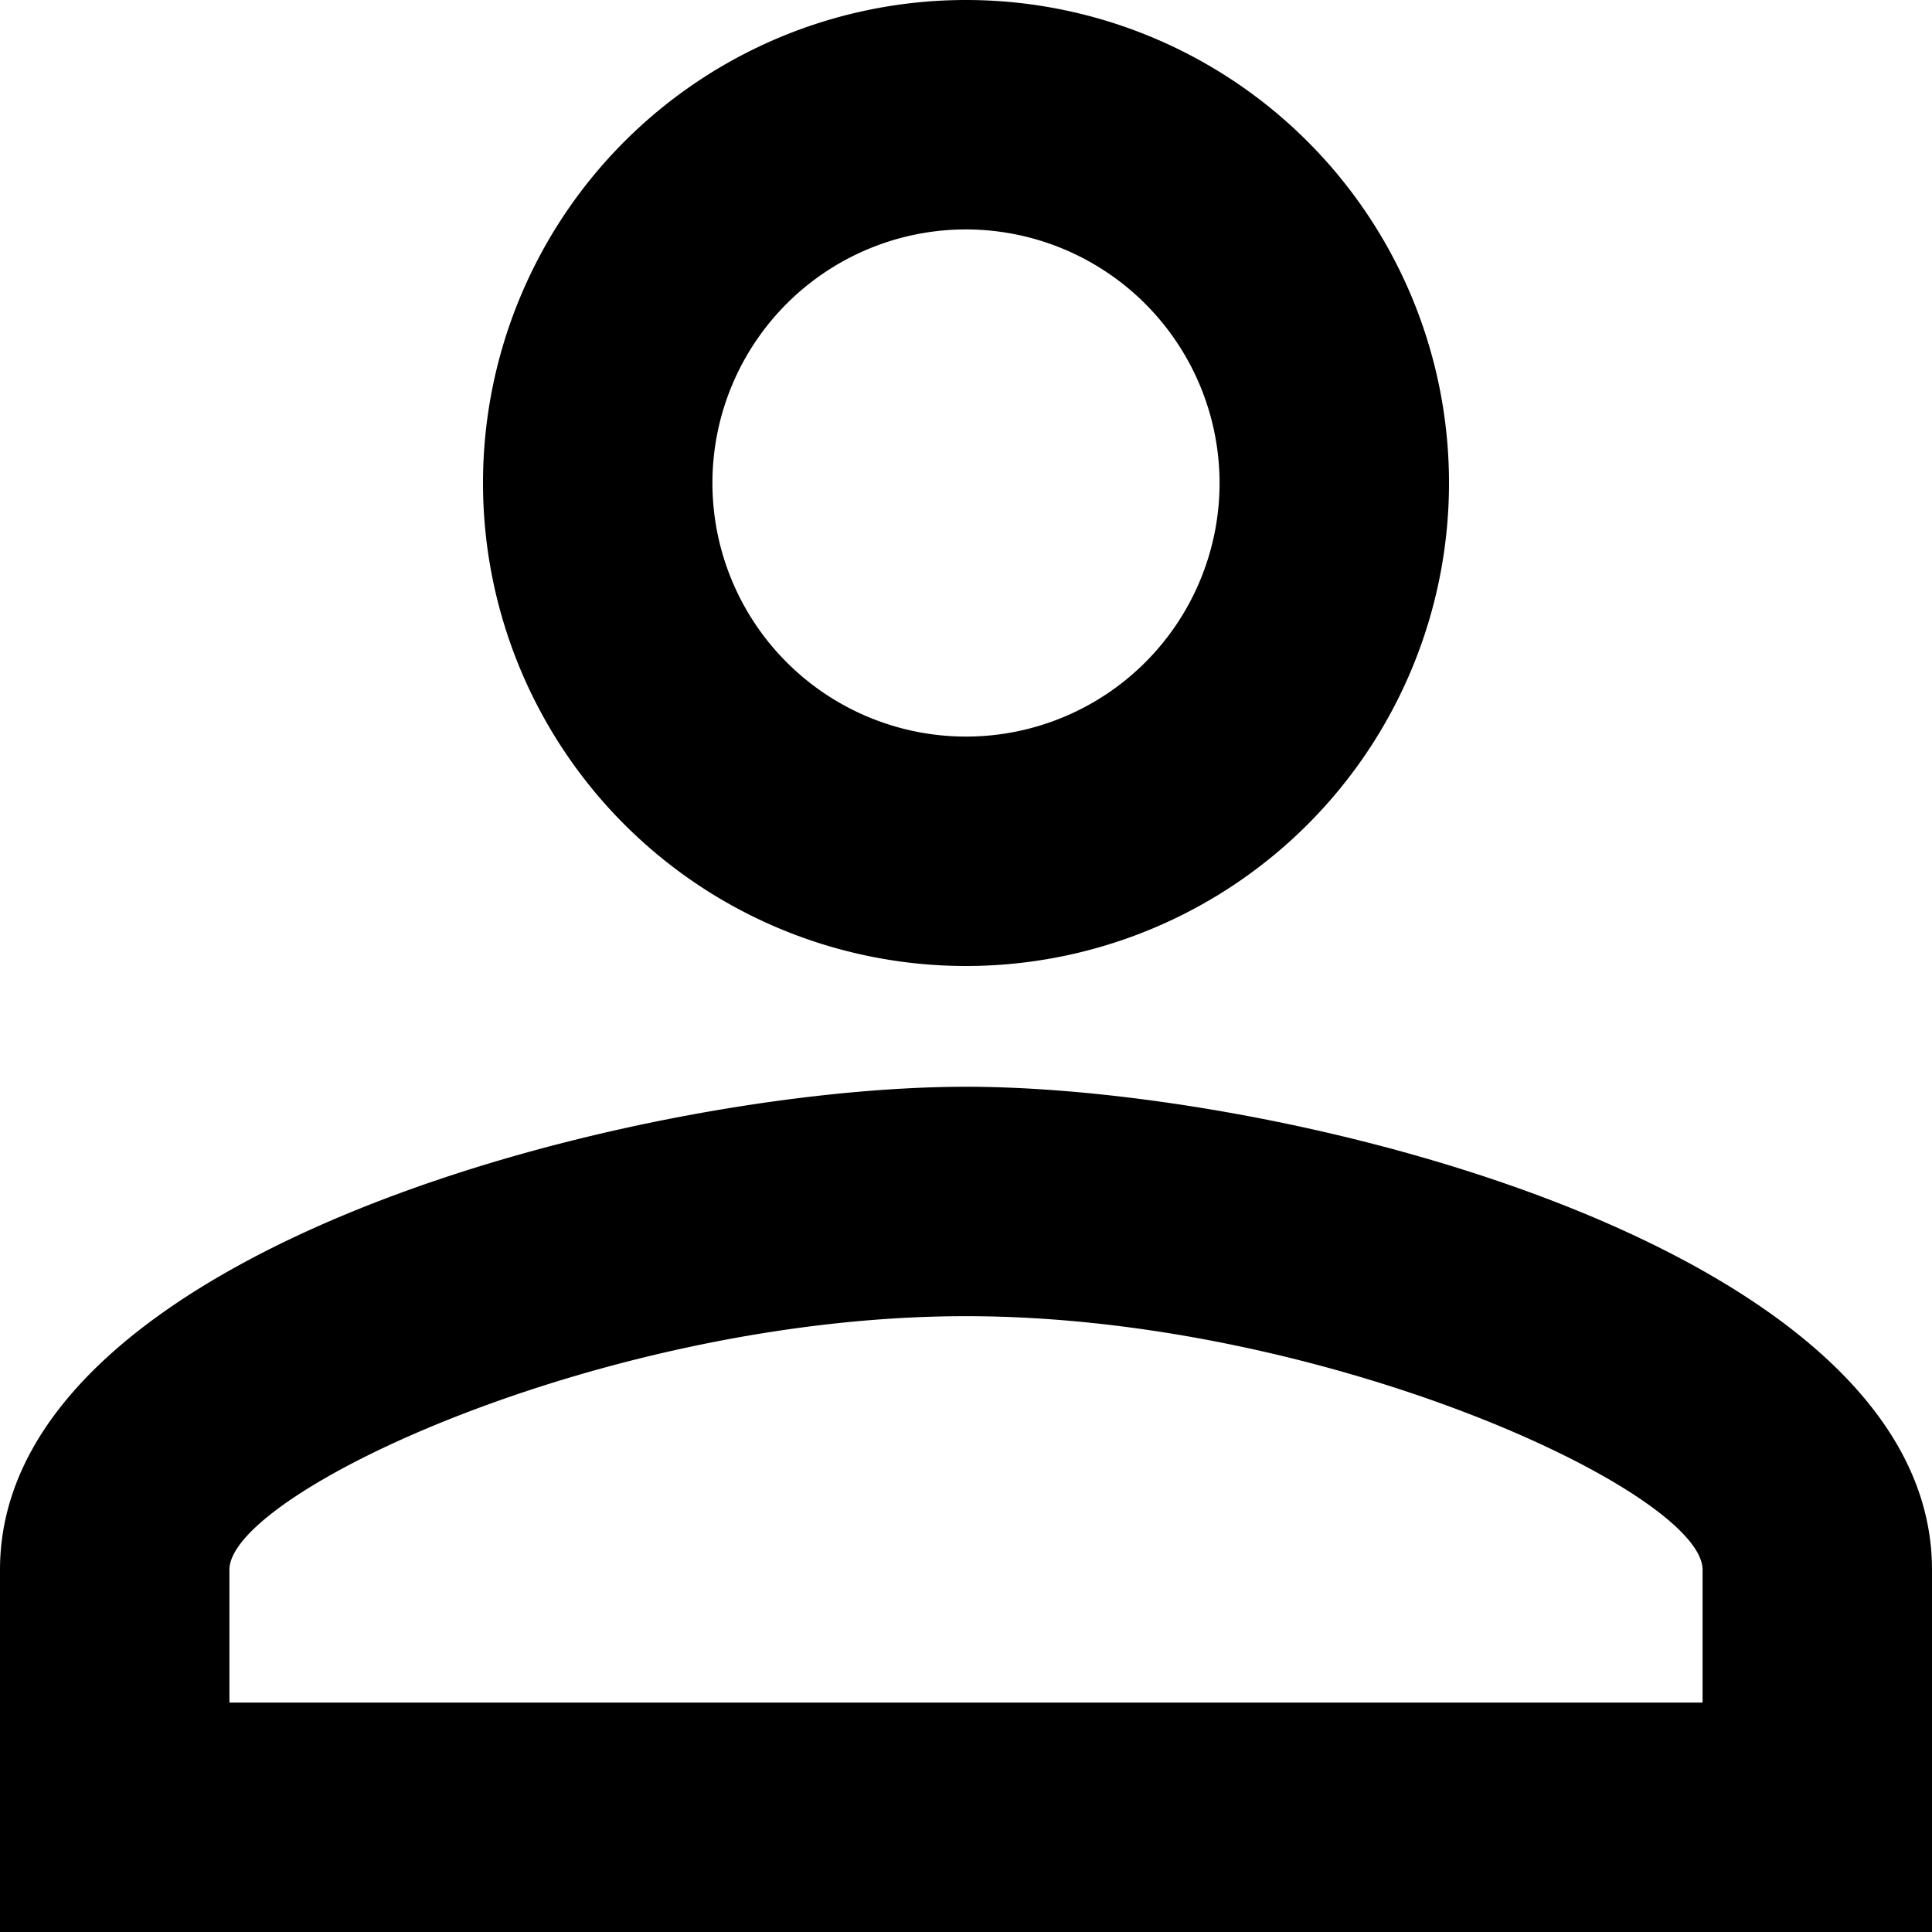<svg height="20" viewBox="0 0 20 20" width="20" xmlns="http://www.w3.org/2000/svg">
  <defs>
    <style>.a {
      fill: #3e3e3e;
    }</style>
  </defs>
  <path
    d="M12,15.25c3.334,0,10,1.669,10,5V24H2V20.25C2,16.919,8.666,15.25,12,15.25ZM12,4A5,5,0,1,1,7,9,5,5,0,0,1,12,4Zm0,13.625c-3.717,0-7.625,1.821-7.625,2.625v1.375h15.25V20.25C19.625,19.446,15.717,17.625,12,17.625Zm0-11.25A2.625,2.625,0,1,0,14.625,9,2.628,2.628,0,0,0,12,6.375Z"
    transform="translate(-2 -4)"/>
</svg>
